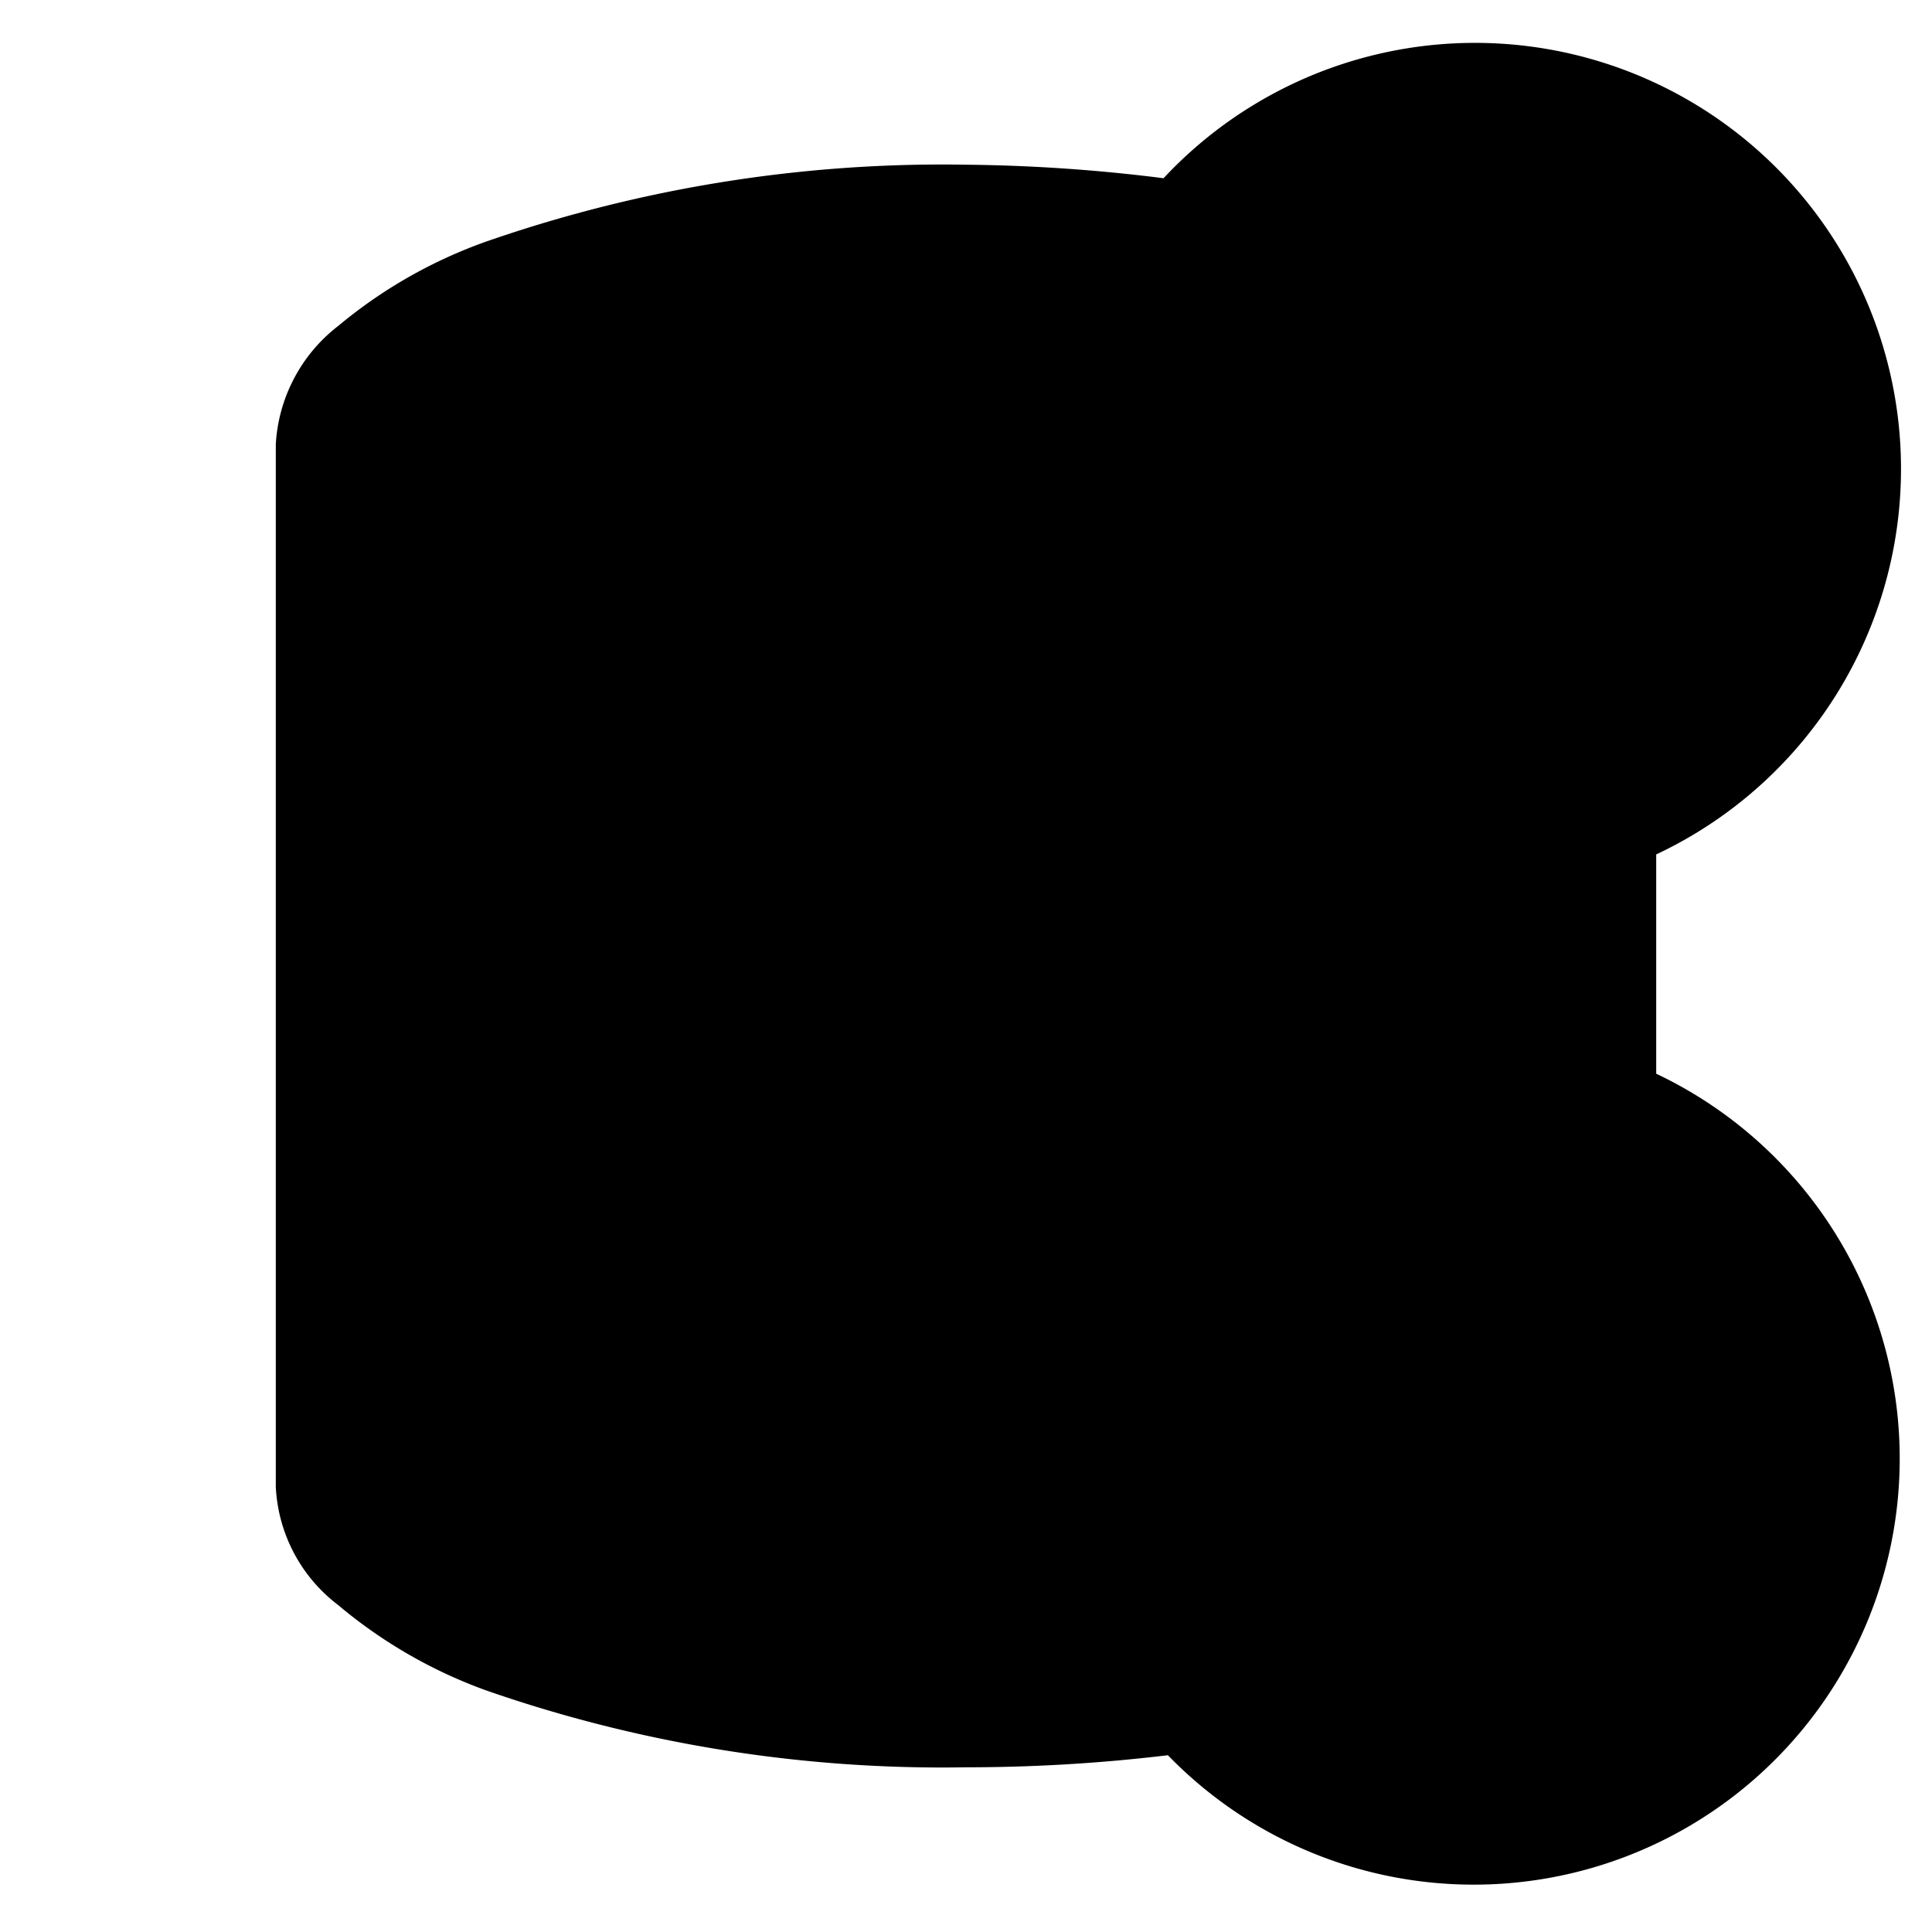<svg xmlns="http://www.w3.org/2000/svg" viewBox="0 0 40 40"><title>repo-contour3</title><g id="Layer_2" data-name="Layer 2"><path d="M34.29,22.23V17.69a8.82,8.82,0,1,0-10.2-14A35.1,35.1,0,0,0,20,3.41,28.78,28.78,0,0,0,10.07,5,10,10,0,0,0,7,6.75,3.33,3.33,0,0,0,5.71,9.2h0V30.78A3.27,3.27,0,0,0,7,33.23,10.06,10.06,0,0,0,10.07,35,28.74,28.74,0,0,0,20,36.59a35,35,0,0,0,4.18-.25A8.82,8.82,0,1,0,34.29,22.23Z"/></g></svg>
